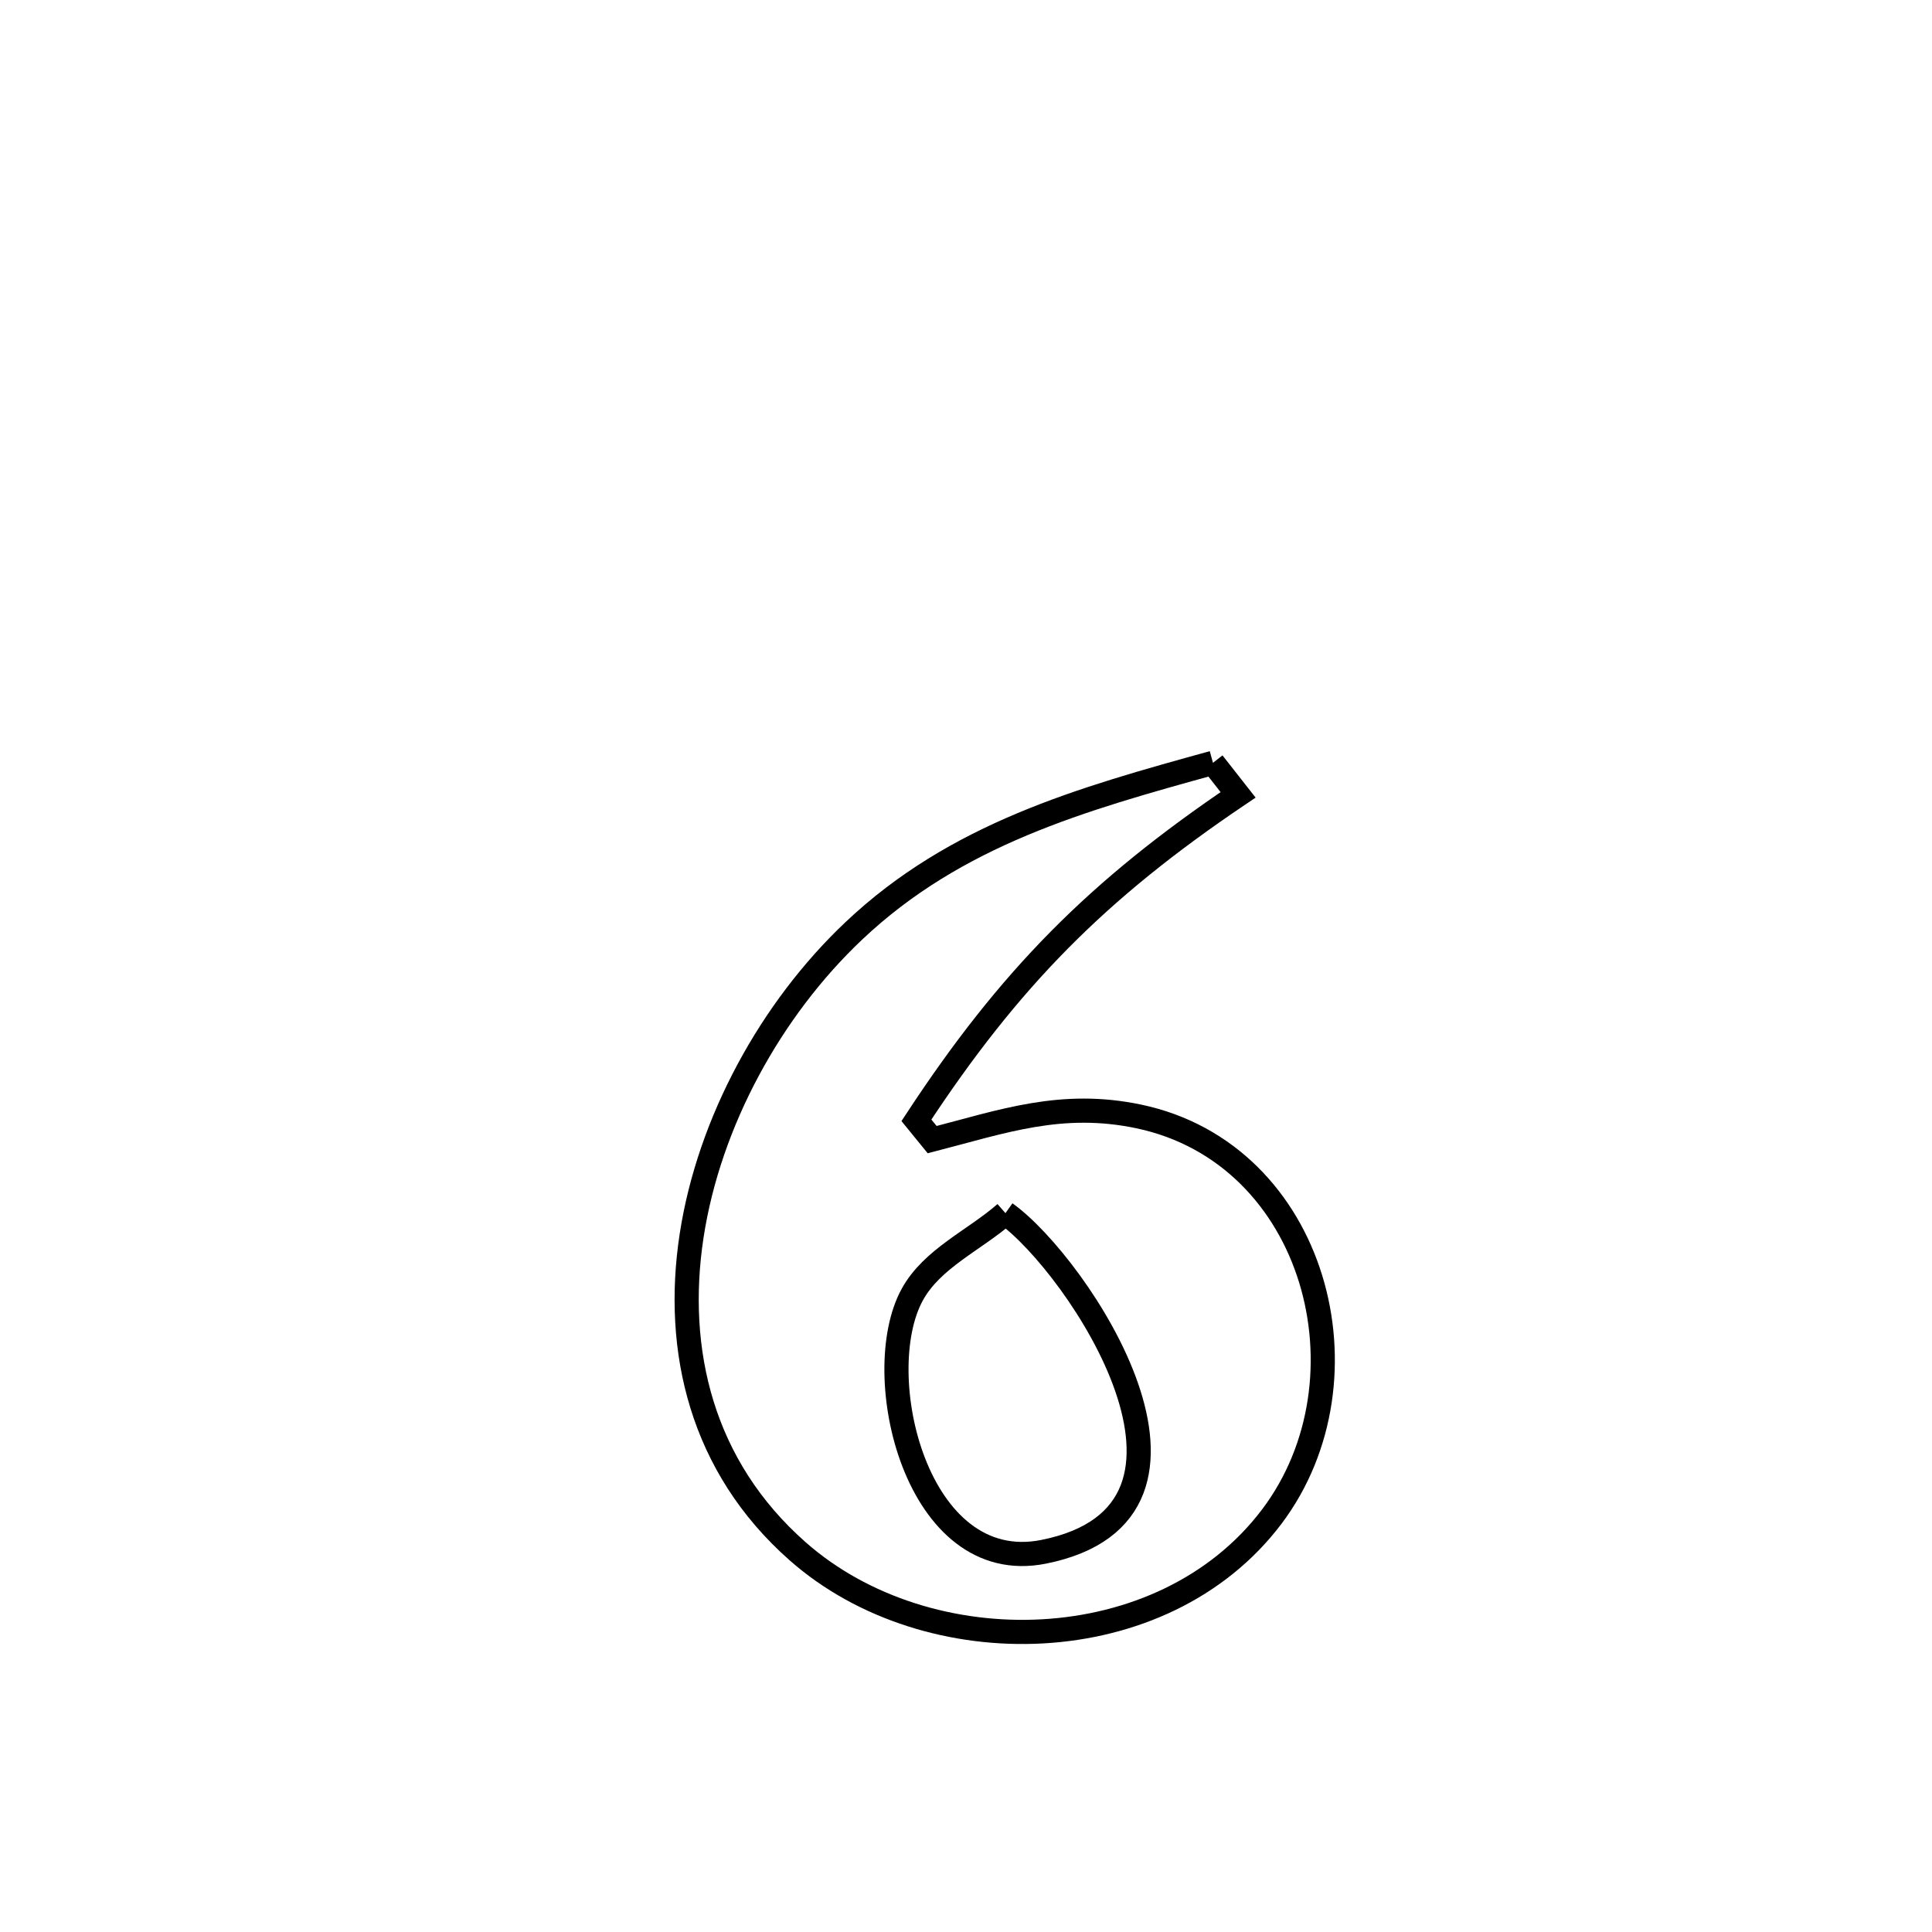 <svg xmlns="http://www.w3.org/2000/svg" viewBox="0.0 0.0 24.0 24.0" height="200px" width="200px"><path fill="none" stroke="black" stroke-width=".3" stroke-opacity="1.0"  filling="0" d="M15.068 9.476 L15.068 9.476 C15.172 9.609 15.276 9.742 15.38 9.874 L15.38 9.874 C13.632 11.053 12.541 12.154 11.384 13.917 L11.384 13.917 C11.449 13.997 11.515 14.077 11.58 14.157 L11.58 14.157 C12.456 13.931 13.187 13.667 14.147 13.869 C16.35 14.333 17.085 17.132 15.8 18.838 C14.444 20.637 11.529 20.701 9.908 19.27 C8.713 18.216 8.375 16.774 8.591 15.354 C8.808 13.934 9.58 12.534 10.605 11.565 C11.876 10.362 13.434 9.927 15.068 9.476 L15.068 9.476"></path>
<path fill="none" stroke="black" stroke-width=".3" stroke-opacity="1.0"  filling="0" d="M12.49 15.07 L12.49 15.07 C13.387 15.71 15.445 18.782 12.964 19.277 C11.382 19.593 10.791 17.071 11.332 16.083 C11.578 15.633 12.104 15.408 12.49 15.07 L12.49 15.07"></path></svg>